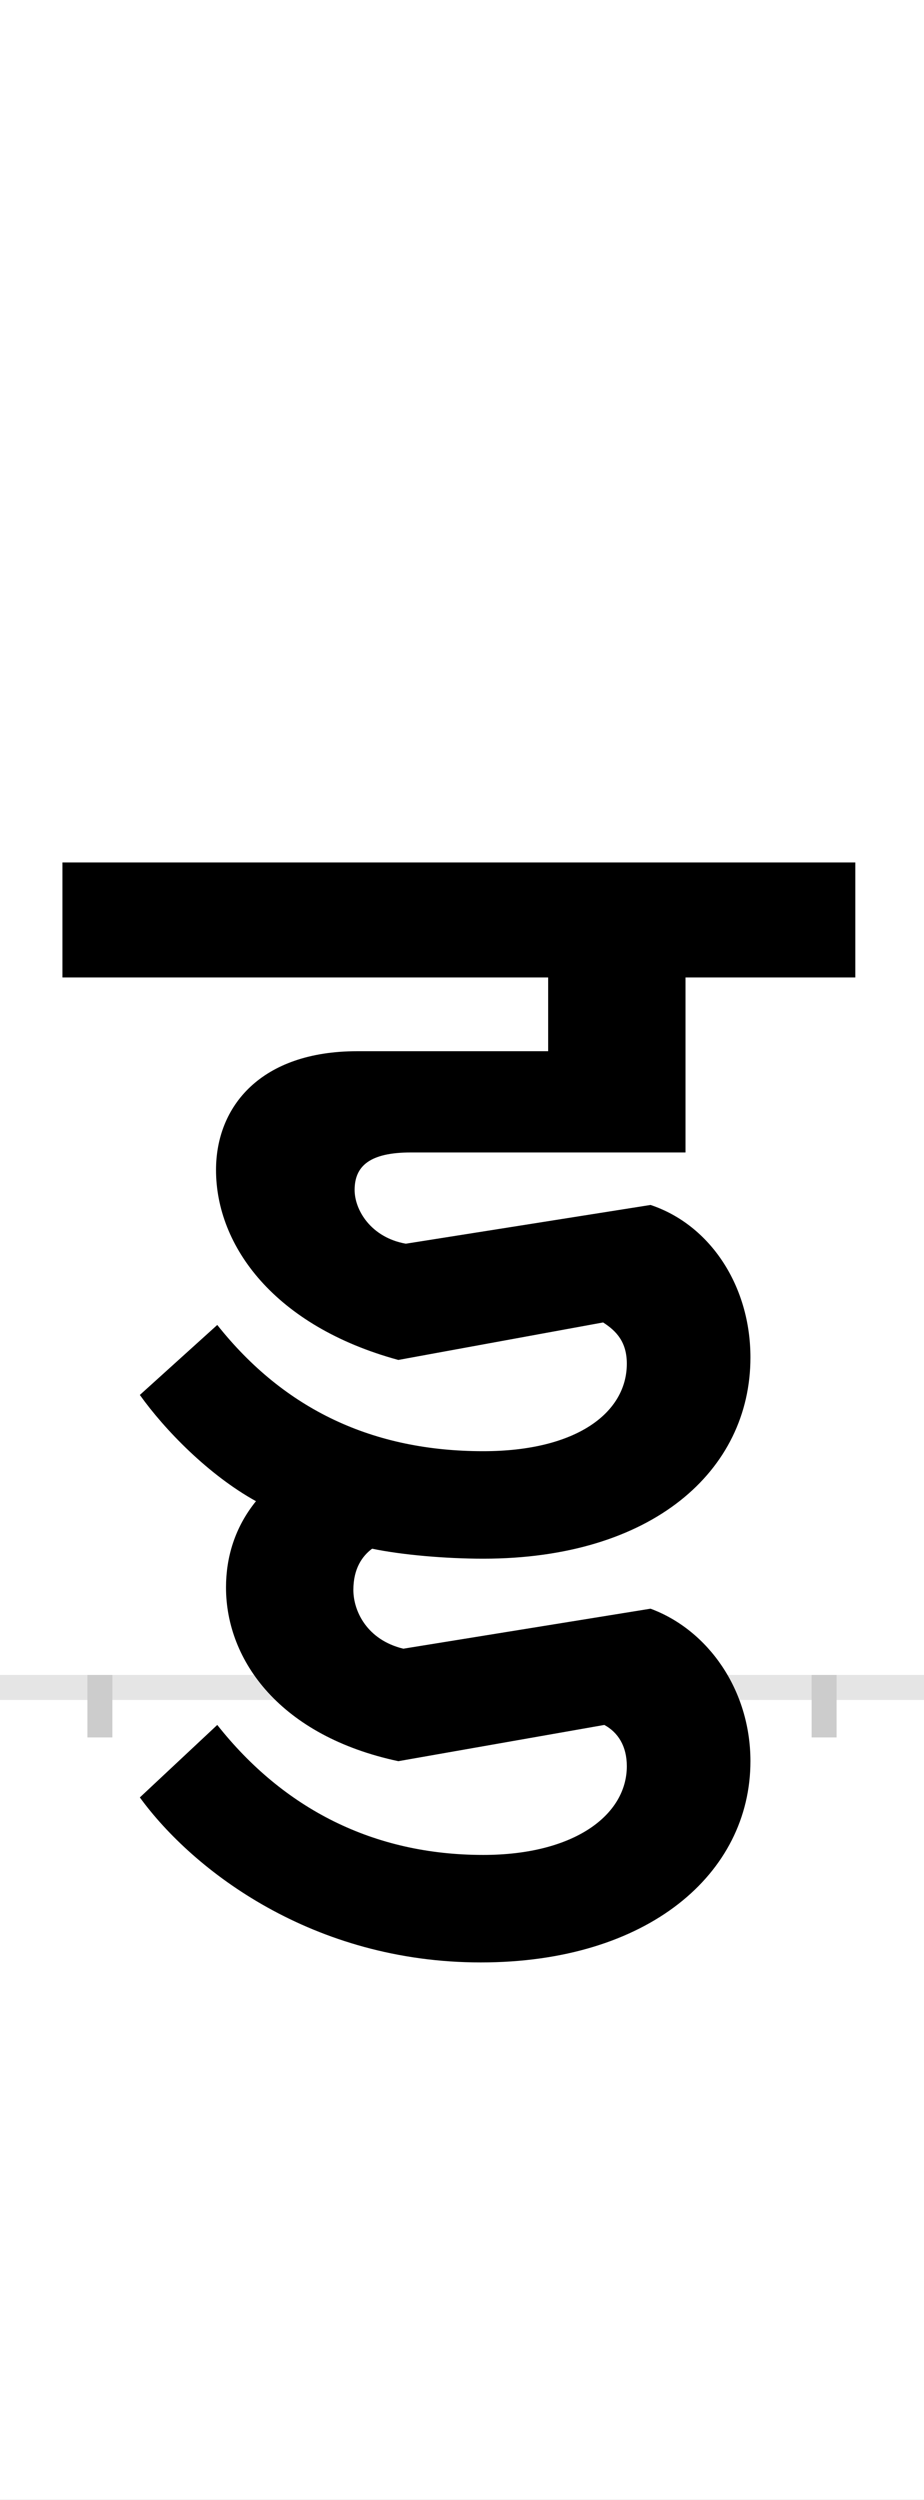 <?xml version="1.0" encoding="UTF-8"?>
<svg height="200.0" version="1.1" width="74.0" xmlns="http://www.w3.org/2000/svg" xmlns:xlink="http://www.w3.org/1999/xlink">
 <rect width="100%" height="100%" fill="#808080" stroke="none"/>
 <path d="M0,0 l74,0 l0,200 l-74,0 Z M0,0" fill="rgb(255,255,255)" transform="matrix(1,0,0,-1,0.0,200.0)"/>
 <path d="M0,0 l74,0" fill="none" stroke="rgb(229,229,229)" stroke-width="2" transform="matrix(1,0,0,-1,0.0,135.0)"/>
 <path d="M0,1 l0,-5" fill="none" stroke="rgb(204,204,204)" stroke-width="2" transform="matrix(1,0,0,-1,8.0,135.0)"/>
 <path d="M0,1 l0,-5" fill="none" stroke="rgb(204,204,204)" stroke-width="2" transform="matrix(1,0,0,-1,66.0,135.0)"/>
 <path d="M32,234 c20,-28,55,-64,93,-85 c-17,-21,-24,-45,-24,-69 c0,-59,44,-119,138,-139 l165,29 c11,-6,18,-17,18,-33 c0,-39,-42,-71,-115,-71 c-88,0,-160,37,-213,104 l-62,-58 c43,-59,139,-132,273,-132 c134,0,216,71,216,161 c0,57,-34,105,-80,122 l-198,-32 c-29,7,-40,30,-40,47 c0,17,7,27,15,33 c24,-5,59,-8,89,-8 c135,0,214,70,214,161 c0,57,-32,106,-80,122 l-196,-31 c-28,5,-41,27,-41,43 c0,19,12,30,45,30 l220,0 l0,140 l136,0 l0,92 l-635,0 l0,-92 l389,0 l0,-59 l-153,0 c-77,0,-113,-44,-113,-95 c0,-61,47,-125,146,-152 l164,30 c11,-7,19,-16,19,-33 c0,-39,-40,-70,-115,-70 c-88,0,-159,33,-213,101 Z M32,234" fill="rgb(0,0,0)" transform="matrix(0.1,0.0,0.0,-0.1,8.0,135.0)"/>
</svg>